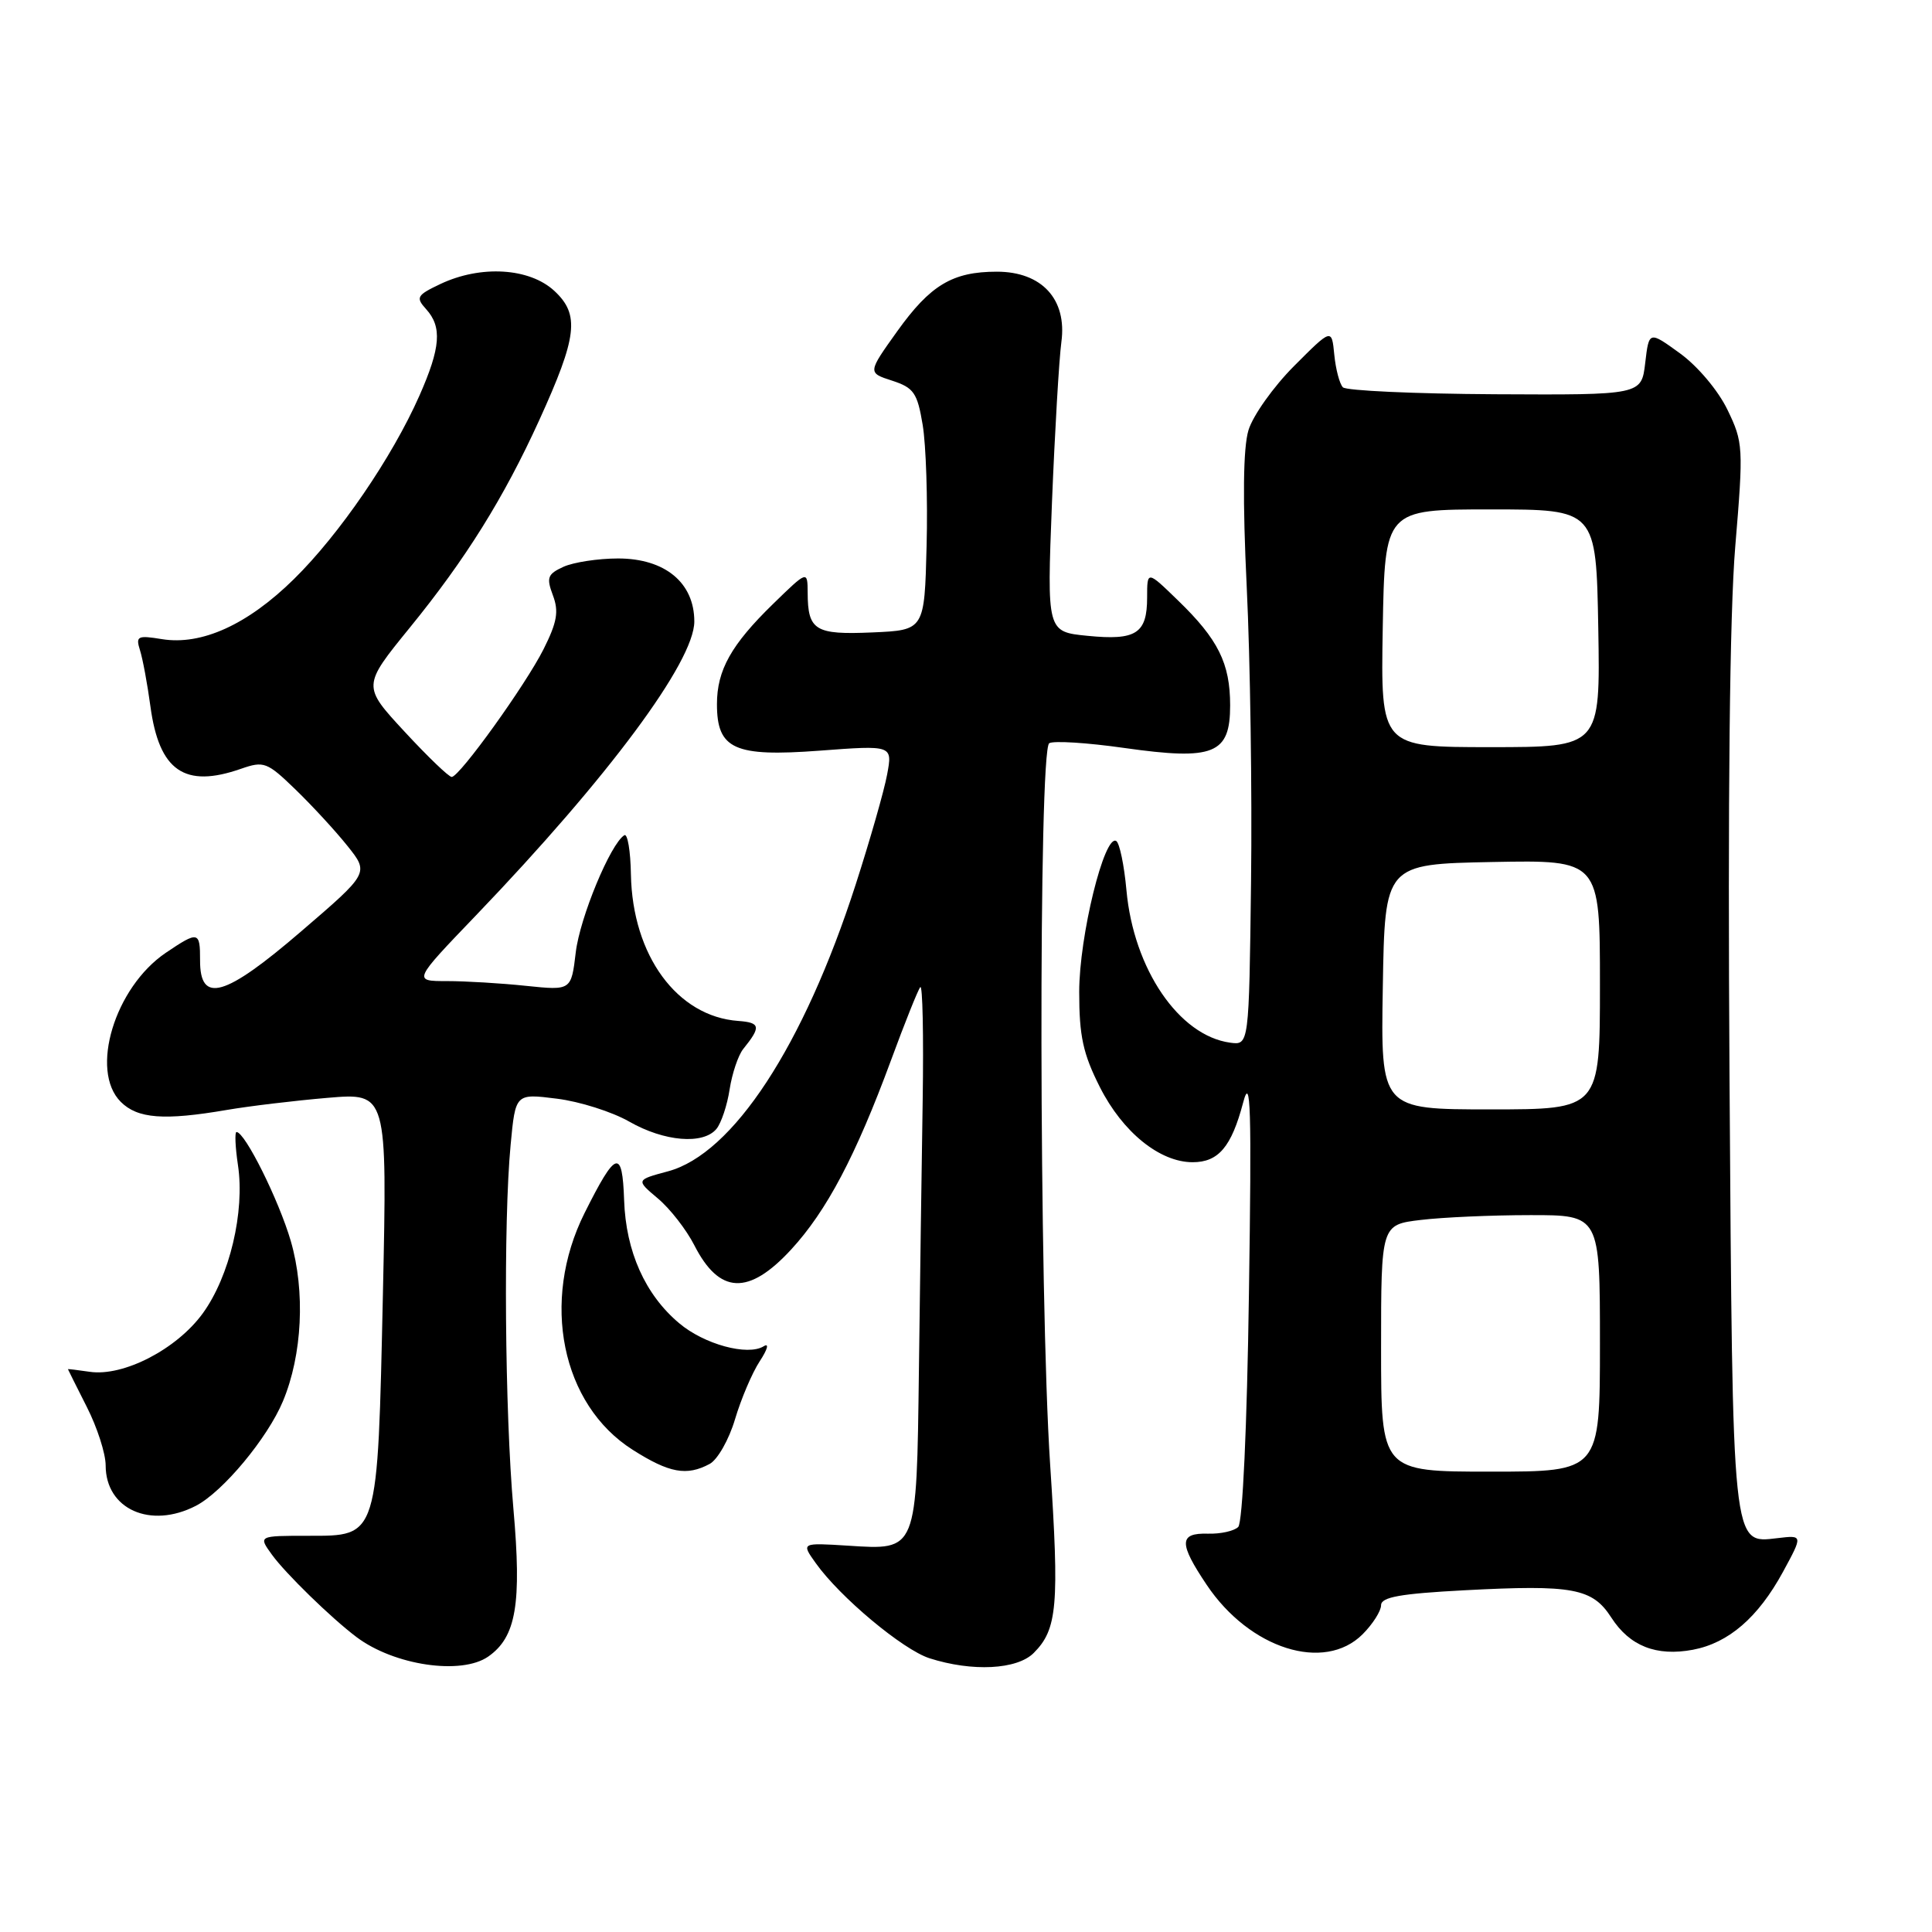 <?xml version="1.0" encoding="UTF-8" standalone="no"?>
<!DOCTYPE svg PUBLIC "-//W3C//DTD SVG 1.1//EN" "http://www.w3.org/Graphics/SVG/1.1/DTD/svg11.dtd" >
<svg xmlns="http://www.w3.org/2000/svg" xmlns:xlink="http://www.w3.org/1999/xlink" version="1.1" viewBox="0 0 256 256">
 <g >
 <path fill="currentColor"
d=" M 64.70 219.50 C 68.40 216.91 69.14 212.53 68.03 199.93 C 66.89 187.02 66.69 161.91 67.66 151.70 C 68.30 144.89 68.30 144.89 73.78 145.58 C 76.79 145.95 81.11 147.32 83.38 148.62 C 88.02 151.27 93.17 151.70 94.93 149.59 C 95.57 148.81 96.36 146.45 96.68 144.34 C 97.01 142.23 97.82 139.82 98.48 139.00 C 100.86 136.05 100.77 135.50 97.83 135.28 C 89.73 134.70 83.80 126.61 83.60 115.87 C 83.55 112.75 83.15 110.41 82.73 110.67 C 80.89 111.80 76.84 121.58 76.29 126.20 C 75.69 131.25 75.69 131.25 69.70 130.63 C 66.40 130.28 61.68 130.00 59.21 130.00 C 54.71 130.00 54.71 130.00 63.11 121.25 C 80.59 103.02 92.00 87.66 92.00 82.35 C 92.00 77.21 88.11 74.00 81.90 74.00 C 79.26 74.00 76.00 74.50 74.67 75.10 C 72.55 76.07 72.38 76.53 73.26 78.88 C 74.07 81.02 73.82 82.44 72.02 86.03 C 69.62 90.79 60.93 102.88 59.86 102.95 C 59.50 102.98 56.69 100.28 53.61 96.95 C 48.01 90.90 48.01 90.90 54.29 83.18 C 61.72 74.06 66.75 65.99 71.45 55.68 C 76.50 44.59 76.84 41.69 73.46 38.55 C 70.16 35.49 63.71 35.10 58.36 37.63 C 55.22 39.12 55.06 39.41 56.46 40.96 C 58.60 43.32 58.39 46.06 55.57 52.44 C 51.96 60.60 44.97 70.82 38.94 76.74 C 32.81 82.77 26.71 85.54 21.46 84.69 C 18.22 84.16 17.96 84.29 18.55 86.16 C 18.91 87.29 19.53 90.63 19.93 93.59 C 21.09 102.16 24.46 104.48 31.93 101.87 C 34.97 100.81 35.39 100.97 39.16 104.62 C 41.37 106.76 44.46 110.11 46.04 112.09 C 48.91 115.68 48.91 115.68 39.92 123.40 C 29.78 132.12 26.49 133.06 26.51 127.25 C 26.52 123.39 26.28 123.34 21.97 126.25 C 15.20 130.84 11.86 141.86 16.00 146.00 C 18.23 148.23 21.73 148.50 30.07 147.07 C 33.05 146.56 39.06 145.84 43.41 145.47 C 51.31 144.80 51.31 144.80 50.74 171.35 C 50.02 204.01 50.18 203.50 40.83 203.50 C 34.22 203.50 34.22 203.50 36.03 206.00 C 37.82 208.48 43.90 214.41 47.24 216.92 C 52.23 220.68 61.14 221.99 64.70 219.50 Z  M 136.97 219.03 C 140.11 215.89 140.38 212.75 139.15 194.07 C 137.68 171.77 137.59 99.37 139.03 98.48 C 139.60 98.13 144.07 98.41 148.98 99.11 C 160.85 100.79 163.00 99.92 163.00 93.47 C 163.00 87.90 161.42 84.71 156.08 79.55 C 152.00 75.59 152.00 75.59 152.00 79.17 C 152.00 83.95 150.54 84.89 144.11 84.25 C 138.72 83.72 138.72 83.72 139.39 66.61 C 139.77 57.20 140.33 47.61 140.64 45.30 C 141.40 39.65 138.04 36.00 132.09 36.00 C 126.22 36.00 123.28 37.76 118.89 43.89 C 114.96 49.39 114.96 49.39 118.21 50.44 C 121.09 51.38 121.55 52.05 122.26 56.30 C 122.70 58.95 122.94 66.15 122.78 72.30 C 122.50 83.50 122.50 83.50 115.59 83.80 C 108.00 84.13 107.04 83.54 107.02 78.54 C 107.00 75.58 107.00 75.58 102.42 80.04 C 96.89 85.43 95.00 88.80 95.00 93.30 C 95.00 99.27 97.29 100.31 108.57 99.47 C 118.27 98.74 118.27 98.74 117.55 102.62 C 117.16 104.75 115.28 111.32 113.38 117.21 C 106.49 138.58 97.11 152.91 88.50 155.21 C 84.26 156.35 84.26 156.35 87.17 158.80 C 88.78 160.15 90.95 162.94 92.00 165.00 C 95.32 171.51 99.19 171.68 104.82 165.58 C 109.53 160.47 113.38 153.18 118.06 140.50 C 119.88 135.55 121.63 131.18 121.94 130.80 C 122.25 130.41 122.39 137.16 122.26 145.80 C 122.12 154.43 121.90 170.54 121.76 181.60 C 121.45 205.67 121.56 205.40 112.37 204.81 C 106.16 204.42 106.16 204.42 108.09 207.12 C 111.29 211.63 119.64 218.60 123.17 219.73 C 128.83 221.54 134.76 221.24 136.97 219.03 Z  M 180.55 216.55 C 181.90 215.20 183.00 213.46 183.00 212.70 C 183.00 211.62 185.54 211.17 194.03 210.72 C 208.43 209.96 211.00 210.44 213.51 214.34 C 215.94 218.11 219.47 219.51 224.32 218.60 C 229.04 217.71 232.96 214.33 236.25 208.29 C 238.90 203.41 238.90 203.41 235.54 203.81 C 229.47 204.51 229.59 205.61 229.17 142.79 C 228.93 105.83 229.19 81.32 229.93 72.42 C 231.03 59.25 230.99 58.62 228.90 54.30 C 227.68 51.76 224.95 48.52 222.62 46.83 C 218.50 43.84 218.50 43.84 218.00 48.09 C 217.50 52.34 217.50 52.34 198.12 52.24 C 187.46 52.18 178.38 51.77 177.94 51.32 C 177.50 50.87 176.99 48.92 176.80 47.00 C 176.46 43.50 176.46 43.50 171.47 48.50 C 168.73 51.25 166.01 55.08 165.43 57.00 C 164.72 59.35 164.64 66.18 165.20 77.83 C 165.66 87.36 165.92 104.91 165.77 116.83 C 165.50 138.50 165.50 138.50 163.00 138.16 C 156.22 137.23 150.21 128.40 149.26 117.96 C 148.96 114.65 148.35 111.72 147.91 111.44 C 146.34 110.47 143.00 124.06 143.00 131.43 C 143.00 137.31 143.51 139.64 145.75 144.07 C 148.77 150.03 153.68 154.00 158.03 154.00 C 161.45 154.00 163.17 151.97 164.72 146.11 C 165.72 142.30 165.86 146.67 165.49 171.42 C 165.24 189.05 164.65 201.75 164.07 202.33 C 163.53 202.87 161.72 203.27 160.05 203.22 C 156.21 203.11 156.18 204.47 159.90 210.01 C 165.59 218.49 175.47 221.62 180.55 216.55 Z  M 25.97 199.52 C 29.53 197.67 35.45 190.56 37.49 185.67 C 40.06 179.53 40.47 171.12 38.53 164.44 C 36.95 159.03 32.46 150.00 31.34 150.00 C 31.09 150.00 31.17 151.97 31.53 154.38 C 32.46 160.55 30.43 169.11 26.88 174.01 C 23.43 178.77 16.36 182.43 11.89 181.77 C 10.30 181.54 9.00 181.38 9.00 181.42 C 9.01 181.47 10.13 183.71 11.50 186.42 C 12.88 189.13 14.00 192.61 14.00 194.17 C 14.00 199.98 19.94 202.64 25.97 199.52 Z  M 94.03 193.98 C 95.08 193.42 96.59 190.76 97.39 188.07 C 98.19 185.38 99.66 181.91 100.67 180.37 C 101.72 178.77 101.94 177.92 101.19 178.39 C 99.06 179.70 93.30 178.13 89.99 175.33 C 85.49 171.55 82.93 165.83 82.70 159.04 C 82.46 152.14 81.62 152.41 77.46 160.73 C 71.61 172.43 74.39 186.12 83.84 192.11 C 88.69 195.19 90.99 195.61 94.03 193.98 Z  M 183.00 178.64 C 183.00 162.28 183.00 162.28 188.25 161.65 C 191.14 161.30 197.66 161.01 202.75 161.01 C 212.00 161.00 212.00 161.00 212.00 178.00 C 212.00 195.00 212.00 195.00 197.50 195.00 C 183.00 195.00 183.00 195.00 183.00 178.64 Z  M 183.23 130.75 C 183.50 114.50 183.50 114.50 197.75 114.22 C 212.00 113.95 212.00 113.95 212.00 130.47 C 212.00 147.00 212.00 147.00 197.48 147.00 C 182.95 147.00 182.95 147.00 183.23 130.75 Z  M 183.22 83.25 C 183.50 67.50 183.50 67.50 197.50 67.50 C 211.50 67.50 211.50 67.50 211.78 83.25 C 212.05 99.00 212.05 99.00 197.50 99.00 C 182.95 99.00 182.95 99.00 183.22 83.25 Z "/>
</g>
</svg>